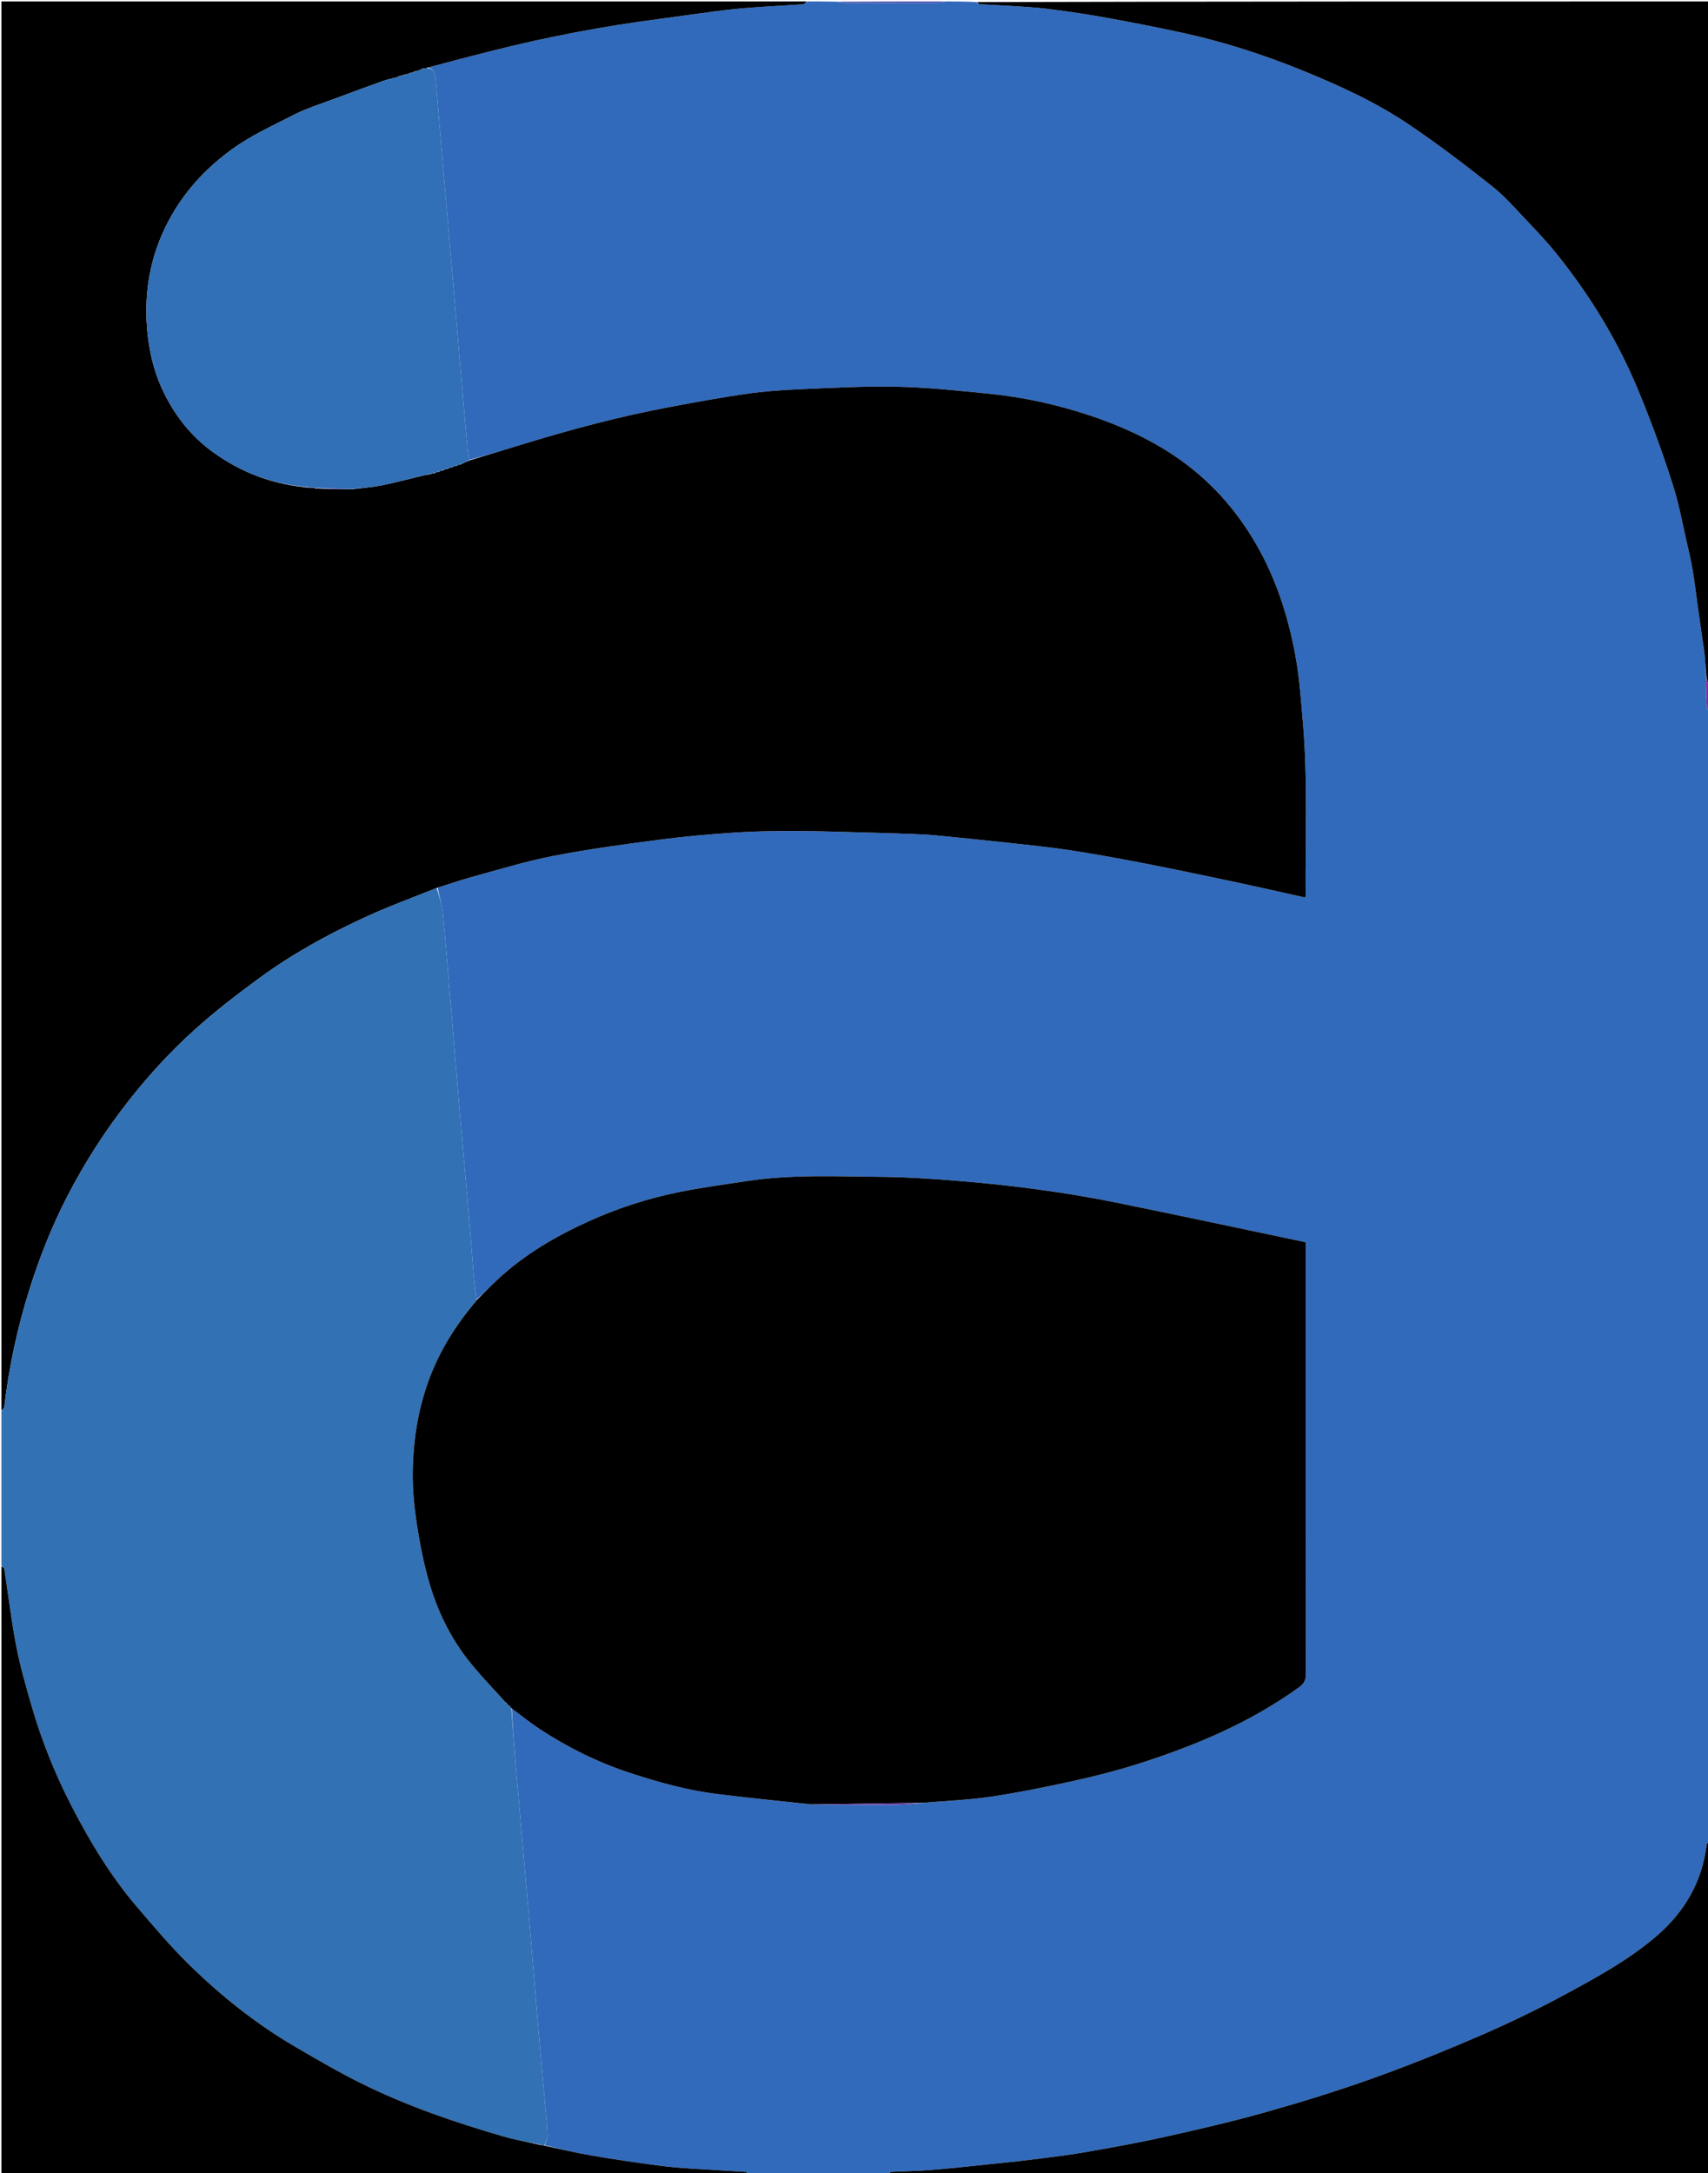 <svg version="1.1" id="Layer_1" xmlns="http://www.w3.org/2000/svg" xmlns:xlink="http://www.w3.org/1999/xlink" x="0px" y="0px"
	 width="100%" viewBox="0 0 1176 1496" enable-background="new 0 0 1176 1496" xml:space="preserve">
<path fill="#316ABB" opacity="1" stroke="none" 
	d="
M651,1 
	C658.021,1 665.042,1 672.407,1.423 
	C673.431,2.223 674.092,2.888 674.791,2.931 
	C681.725,3.359 688.672,3.596 695.603,4.06 
	C704.327,4.645 713.084,5.047 721.747,6.15 
	C734.9,7.826 748.04,9.729 761.083,12.096 
	C779.287,15.4 797.468,18.9 815.531,22.896 
	C842.938,28.96 869.596,37.541 895.62,48.081 
	C921.801,58.684 947.519,70.385 970.906,86.279 
	C990.334,99.482 1009.101,113.729 1027.507,128.337 
	C1036.399,135.395 1043.927,144.215 1051.813,152.484 
	C1058.515,159.511 1065.184,166.618 1071.274,174.168 
	C1089.825,197.167 1105.872,221.867 1118.834,248.412 
	C1125.481,262.023 1131.166,276.145 1136.579,290.307 
	C1142.438,305.636 1147.91,321.147 1152.72,336.833 
	C1156.155,348.034 1158.26,359.646 1160.88,371.093 
	C1162.468,378.03 1164.134,384.963 1165.352,391.97 
	C1166.701,399.726 1167.571,407.565 1168.666,415.366 
	C1169.871,423.954 1171.089,432.541 1172.315,441.126 
	C1172.767,444.295 1173.398,447.444 1173.701,450.626 
	C1174.187,455.724 1174.467,460.841 1174.598,466.283 
	C1174.638,473.514 1174.852,480.416 1175.268,487.304 
	C1175.324,488.234 1176.397,489.103 1177,490 
	C1177,490 1177,490.5 1176.631,490.982 
	C1176.508,502.975 1176.754,514.488 1177,526 
	C1177,773.021 1177,1020.042 1176.618,1267.324 
	C1175.818,1268.418 1175.128,1269.217 1175.023,1270.086 
	C1171.885,1295.98 1159.357,1316.827 1139.813,1333.397 
	C1120.697,1349.604 1098.673,1361.584 1076.753,1373.407 
	C1057.65,1383.712 1038,1393.133 1018.07,1401.738 
	C993.873,1412.186 969.373,1422.053 944.553,1430.905 
	C920.495,1439.485 896.028,1447.038 871.439,1453.973 
	C848.718,1460.381 825.678,1465.736 802.626,1470.871 
	C783.9,1475.043 764.991,1478.453 746.081,1481.721 
	C733.446,1483.905 720.679,1485.351 707.947,1486.937 
	C698.302,1488.138 688.623,1489.074 678.953,1490.064 
	C665.999,1491.391 653.054,1492.848 640.076,1493.881 
	C631.325,1494.578 622.52,1494.584 613.749,1495.072 
	C612.8,1495.125 611.915,1496.329 611,1497 
	C579.312,1497 547.625,1497 515.616,1496.58 
	C514.616,1495.784 513.955,1495.118 513.256,1495.074 
	C501.403,1494.336 489.539,1493.775 477.691,1492.964 
	C469.49,1492.402 461.271,1491.814 453.131,1490.717 
	C437.84,1488.657 422.556,1486.468 407.352,1483.855 
	C396.464,1481.985 385.71,1479.337 375.193,1476.796 
	C375.987,1474.025 377.03,1471.46 376.885,1468.965 
	C376.333,1459.499 375.424,1450.053 374.597,1440.604 
	C373.089,1423.365 371.501,1406.132 370.024,1388.89 
	C368.208,1367.668 366.495,1346.437 364.693,1325.214 
	C363.158,1307.143 361.567,1289.076 359.986,1271.008 
	C358.435,1253.272 356.807,1235.542 355.32,1217.8 
	C354.153,1203.875 353.149,1189.935 352.378,1176.143 
	C358.837,1180.873 364.786,1185.775 371.185,1189.993 
	C390.627,1202.807 411.286,1213.08 433.502,1220.388 
	C453.264,1226.889 473.207,1232.444 493.85,1235.009 
	C515.347,1237.68 536.912,1239.797 558.794,1242.262 
	C578.833,1242.427 598.526,1242.592 618.218,1242.479 
	C623.983,1242.446 629.743,1241.619 635.996,1241.097 
	C651.922,1239.67 667.469,1239.039 682.767,1236.746 
	C701.733,1233.903 720.576,1230.064 739.314,1225.939 
	C754.039,1222.697 768.713,1218.964 783.079,1214.407 
	C822.555,1201.885 860.488,1185.981 894.376,1161.554 
	C897.761,1159.114 899.102,1156.751 899.098,1152.651 
	C898.999,1055.654 899.022,958.656 899.022,861.658 
	C899.022,859.859 899.022,858.06 899.022,855.141 
	C855.338,845.971 811.971,836.672 768.509,827.84 
	C751.308,824.344 733.953,821.469 716.563,819.07 
	C698.468,816.575 680.278,814.609 662.071,813.125 
	C643.621,811.622 625.107,810.292 606.61,810.138 
	C575.936,809.884 545.173,808.37 514.643,812.969 
	C498.583,815.389 482.453,817.55 466.558,820.815 
	C445.494,825.142 425.116,831.772 405.431,840.672 
	C382.336,851.115 360.779,863.762 342.22,881.172 
	C337.438,885.657 332.835,890.333 328.068,894.513 
	C327.329,887.995 326.557,881.893 326.033,875.77 
	C324.529,858.214 323.18,840.644 321.668,823.088 
	C319.842,801.889 317.86,780.703 316.041,759.504 
	C314.208,738.138 312.52,716.76 310.718,695.391 
	C308.832,673.03 307.051,650.658 304.854,628.327 
	C304.285,622.542 302.332,616.894 301.392,611.105 
	C309.392,608.589 316.937,605.87 324.65,603.768 
	C343.231,598.705 361.701,592.957 380.565,589.284 
	C404.655,584.593 429.042,581.308 453.392,578.11 
	C470.843,575.818 488.419,574.291 505.985,573.122 
	C519.886,572.197 533.858,572.057 547.797,572.073 
	C563.238,572.092 578.679,572.649 594.117,573.039 
	C605.226,573.32 616.333,573.664 627.437,574.076 
	C633.051,574.284 638.674,574.524 644.263,575.063 
	C660.497,576.631 676.724,578.274 692.937,580.046 
	C707.297,581.616 721.691,583.023 735.966,585.185 
	C752.938,587.756 769.843,590.834 786.698,594.099 
	C807.285,598.087 827.809,602.404 848.323,606.754 
	C865.104,610.312 881.83,614.127 898.561,617.824 
	C898.736,617.289 898.931,616.974 898.929,616.66 
	C898.62,576.443 900.497,536.183 896.973,496.028 
	C895.639,480.821 894.587,465.496 891.778,450.531 
	C886.809,424.062 878.649,398.574 865.094,374.983 
	C850.994,350.441 832.513,329.928 809.162,314.148 
	C790.885,301.797 770.816,292.755 749.829,285.811 
	C727.468,278.413 704.569,273.413 681.177,271.055 
	C659.995,268.921 638.749,266.674 617.494,266.216 
	C594.787,265.727 572.026,267.053 549.308,268.024 
	C537.444,268.531 525.543,269.438 513.798,271.127 
	C496.611,273.597 479.517,276.759 462.44,279.932 
	C427.721,286.384 393.653,295.461 359.911,305.814 
	C347.65,309.576 335.367,313.265 322.982,316.592 
	C322.575,314.229 322.182,312.268 322.003,310.289 
	C320.841,297.381 319.715,284.47 318.598,271.558 
	C316.722,249.875 314.864,228.19 312.992,206.506 
	C311.52,189.455 310.033,172.406 308.563,155.356 
	C307.036,137.644 305.518,119.932 304.004,102.22 
	C302.603,85.83 301.233,69.437 299.797,53.051 
	C299.49,49.548 298.01,46.972 294.187,46.628 
	C309.425,42.479 324.432,38.592 339.464,34.803 
	C377.373,25.249 415.719,17.996 454.489,12.961 
	C471.73,10.722 488.916,7.969 506.203,6.189 
	C521.614,4.601 537.134,4.071 552.596,2.937 
	C553.772,2.851 554.867,1.671 556,1 
	C562.688,1 569.375,1 576.905,1.179 
	C579.373,1.591 580.998,2.024 582.624,2.027 
	C603.652,2.069 624.68,2.075 645.707,2.001 
	C647.472,1.994 649.236,1.349 651,1 
z"/>
<path fill="#000000" opacity="1" stroke="none" 
	d="
M555.531,1 
	C554.867,1.671 553.772,2.851 552.596,2.937 
	C537.134,4.071 521.614,4.601 506.203,6.189 
	C488.916,7.969 471.73,10.722 454.489,12.961 
	C415.719,17.996 377.373,25.249 339.464,34.803 
	C324.432,38.592 309.425,42.479 293.922,46.678 
	C293.267,47.091 293.096,47.147 292.627,47.145 
	C291.927,47.128 291.526,47.169 290.861,47.172 
	C290.382,47.394 290.165,47.655 289.619,47.966 
	C288.523,48.316 287.756,48.617 286.711,48.979 
	C286.251,49.098 286.069,49.155 285.604,49.158 
	C284.866,49.381 284.411,49.659 283.698,49.986 
	C283.271,50.089 283.105,50.145 282.644,50.148 
	C281.881,50.379 281.41,50.663 280.691,50.987 
	C280.283,51.082 280.123,51.135 279.634,51.133 
	C278.534,51.356 277.765,51.636 276.709,51.979 
	C276.236,52.1 276.049,52.159 275.587,52.163 
	C274.868,52.38 274.425,52.65 273.629,53.079 
	C270.153,54.041 266.949,54.613 263.924,55.69 
	C253.513,59.395 243.137,63.205 232.799,67.11 
	C222.299,71.078 211.423,74.357 201.498,79.466 
	C187.336,86.757 172.803,93.288 159.695,102.812 
	C141.449,116.068 126.709,132.134 116.216,151.801 
	C102.86,176.833 98.495,203.713 101.88,232.008 
	C103.559,246.05 107.248,259.414 113.587,271.851 
	C121.489,287.355 132.163,300.711 146.512,311.109 
	C165.565,324.917 186.572,333.038 210.207,335.439 
	C212.353,335.779 214.256,335.804 216.276,335.874 
	C216.393,335.918 216.641,335.881 216.947,336.224 
	C225.395,336.658 233.537,336.75 242.112,336.822 
	C249.639,335.869 256.815,335.338 263.807,333.905 
	C273.621,331.893 283.298,329.21 293.315,326.871 
	C294.41,326.798 295.223,326.669 296.65,326.319 
	C297.68,325.971 298.097,325.845 298.64,325.783 
	C299.084,325.907 299.311,325.809 299.928,325.309 
	C300.751,324.954 301.093,324.843 301.55,324.794 
	C301.96,324.911 302.166,324.818 302.821,324.329 
	C303.736,323.962 304.113,323.842 304.61,323.786 
	C305.036,323.909 305.255,323.814 305.901,323.313 
	C306.784,322.947 307.15,322.834 307.624,322.785 
	C308.022,322.905 308.223,322.814 308.873,322.318 
	C309.79,321.945 310.17,321.829 310.644,321.778 
	C311.011,321.896 311.193,321.807 311.847,321.318 
	C312.806,320.94 313.201,320.822 313.687,320.771 
	C314.046,320.889 314.224,320.799 314.875,320.307 
	C315.839,319.928 316.238,319.811 316.723,319.763 
	C317.083,319.881 317.261,319.789 317.865,319.303 
	C318.746,318.923 319.109,318.794 319.55,318.693 
	C319.628,318.719 319.72,318.463 320.069,318.264 
	C320.67,317.969 320.92,317.873 321.433,317.829 
	C322.112,317.614 322.528,317.348 323.005,317.094 
	C323.065,317.106 323.094,316.987 323.094,316.987 
	C335.367,313.265 347.65,309.576 359.911,305.814 
	C393.653,295.461 427.721,286.384 462.44,279.932 
	C479.517,276.759 496.611,273.597 513.798,271.127 
	C525.543,269.438 537.444,268.531 549.308,268.024 
	C572.026,267.053 594.787,265.727 617.494,266.216 
	C638.749,266.674 659.995,268.921 681.177,271.055 
	C704.569,273.413 727.468,278.413 749.829,285.811 
	C770.816,292.755 790.885,301.797 809.162,314.148 
	C832.513,329.928 850.994,350.441 865.094,374.983 
	C878.649,398.574 886.809,424.062 891.778,450.531 
	C894.587,465.496 895.639,480.821 896.973,496.028 
	C900.497,536.183 898.62,576.443 898.929,616.66 
	C898.931,616.974 898.736,617.289 898.561,617.824 
	C881.83,614.127 865.104,610.312 848.323,606.754 
	C827.809,602.404 807.285,598.087 786.698,594.099 
	C769.843,590.834 752.938,587.756 735.966,585.185 
	C721.691,583.023 707.297,581.616 692.937,580.046 
	C676.724,578.274 660.497,576.631 644.263,575.063 
	C638.674,574.524 633.051,574.284 627.437,574.076 
	C616.333,573.664 605.226,573.32 594.117,573.039 
	C578.679,572.649 563.238,572.092 547.797,572.073 
	C533.858,572.057 519.886,572.197 505.985,573.122 
	C488.419,574.291 470.843,575.818 453.392,578.11 
	C429.042,581.308 404.655,584.593 380.565,589.284 
	C361.701,592.957 343.231,598.705 324.65,603.768 
	C316.937,605.87 309.392,608.589 301.031,611.159 
	C283.967,617.962 267.382,624.07 251.376,631.435 
	C225.895,643.161 201.289,656.668 178.634,673.279 
	C163.161,684.624 147.858,696.365 133.645,709.219 
	C117.457,723.858 102.651,739.941 89.062,757.188 
	C72.652,778.013 58.392,800.159 46.306,823.627 
	C35.97,843.696 27.605,864.652 20.73,886.258 
	C12.159,913.192 6.252,940.59 2.927,968.608 
	C2.825,969.469 1.666,970.206 1,971 
	C1,647.759 1,324.519 1,1 
	C185.687,1 370.375,1 555.531,1 
z"/>
<path fill="#3271B3" opacity="1" stroke="none" 
	d="
M1,971.469 
	C1.666,970.206 2.825,969.469 2.927,968.608 
	C6.252,940.59 12.159,913.192 20.73,886.258 
	C27.605,864.652 35.97,843.696 46.306,823.627 
	C58.392,800.159 72.652,778.013 89.062,757.188 
	C102.651,739.941 117.457,723.858 133.645,709.219 
	C147.858,696.365 163.161,684.624 178.634,673.279 
	C201.289,656.668 225.895,643.161 251.376,631.435 
	C267.382,624.07 283.967,617.962 300.653,611.237 
	C302.332,616.894 304.285,622.542 304.854,628.327 
	C307.051,650.658 308.832,673.03 310.718,695.391 
	C312.52,716.76 314.208,738.138 316.041,759.504 
	C317.86,780.703 319.842,801.889 321.668,823.088 
	C323.18,840.644 324.529,858.214 326.033,875.77 
	C326.557,881.893 327.329,887.995 328.052,894.606 
	C328.116,895.107 327.931,895.135 327.817,895.242 
	C327.555,895.493 327.43,895.653 327.131,896.135 
	C316.237,909.378 306.984,923.16 299.964,938.544 
	C289.19,962.153 284.624,987.043 284.191,1012.665 
	C283.98,1025.135 285.226,1037.755 287.143,1050.101 
	C289.319,1064.114 292.1,1078.165 296.217,1091.714 
	C301.755,1109.942 310.17,1127.119 321.914,1142.225 
	C330.005,1152.632 339.329,1162.08 348.132,1172.101 
	C348.46,1172.478 348.757,1172.712 349.031,1172.965 
	C349.008,1172.984 349.003,1172.924 349.166,1173.097 
	C349.545,1173.498 349.768,1173.722 350.032,1173.939 
	C350.068,1173.938 350.069,1174.01 350.198,1174.14 
	C350.496,1174.441 350.679,1174.595 351.132,1174.887 
	C351.618,1175.362 351.845,1175.682 352.073,1176.002 
	C353.149,1189.935 354.153,1203.875 355.32,1217.8 
	C356.807,1235.542 358.435,1253.272 359.986,1271.008 
	C361.567,1289.076 363.158,1307.143 364.693,1325.214 
	C366.495,1346.437 368.208,1367.668 370.024,1388.89 
	C371.501,1406.132 373.089,1423.365 374.597,1440.604 
	C375.424,1450.053 376.333,1459.499 376.885,1468.965 
	C377.03,1471.46 375.987,1474.025 374.954,1476.76 
	C374.417,1476.963 373.958,1476.807 373.668,1476.683 
	C372.554,1476.385 371.73,1476.212 370.49,1476.019 
	C362.262,1474.266 354.33,1472.951 346.661,1470.727 
	C313.156,1461.011 280.17,1449.741 248.863,1434.227 
	C233.317,1426.524 218.286,1417.735 203.288,1408.982 
	C176.504,1393.349 152.339,1374.133 130.271,1352.48 
	C117.445,1339.894 105.744,1326.11 94.073,1312.408 
	C76.044,1291.24 61.752,1267.523 49.082,1242.881 
	C38.007,1221.34 28.928,1198.899 22.138,1175.627 
	C18.06,1161.651 13.994,1147.601 11.218,1133.332 
	C7.779,1115.654 5.7,1097.712 2.932,1079.899 
	C2.821,1079.183 1.668,1078.629 1,1078 
	C1,1042.646 1,1007.292 1,971.469 
z"/>
<path fill="#000000" opacity="1" stroke="none" 
	d="
M1174.833,465.95 
	C1174.467,460.841 1174.187,455.724 1173.701,450.626 
	C1173.398,447.444 1172.767,444.295 1172.315,441.126 
	C1171.089,432.541 1169.871,423.954 1168.666,415.366 
	C1167.571,407.565 1166.701,399.726 1165.352,391.97 
	C1164.134,384.963 1162.468,378.03 1160.88,371.093 
	C1158.26,359.646 1156.155,348.034 1152.72,336.833 
	C1147.91,321.147 1142.438,305.636 1136.579,290.307 
	C1131.166,276.145 1125.481,262.023 1118.834,248.412 
	C1105.872,221.867 1089.825,197.167 1071.274,174.168 
	C1065.184,166.618 1058.515,159.511 1051.813,152.484 
	C1043.927,144.215 1036.399,135.395 1027.507,128.337 
	C1009.101,113.729 990.334,99.482 970.906,86.279 
	C947.519,70.385 921.801,58.684 895.62,48.081 
	C869.596,37.541 842.938,28.96 815.531,22.896 
	C797.468,18.9 779.287,15.4 761.083,12.096 
	C748.04,9.729 734.9,7.826 721.747,6.15 
	C713.084,5.047 704.327,4.645 695.603,4.06 
	C688.672,3.596 681.725,3.359 674.791,2.931 
	C674.092,2.888 673.431,2.223 672.876,1.423 
	C840.925,1 1008.849,1 1177,1 
	C1177,157.687 1177,314.375 1176.6,471.657 
	C1175.744,470.151 1175.289,468.05 1174.833,465.95 
z"/>
<path fill="#000000" opacity="1" stroke="none" 
	d="
M1,1078.469 
	C1.668,1078.629 2.821,1079.183 2.932,1079.899 
	C5.7,1097.712 7.779,1115.654 11.218,1133.332 
	C13.994,1147.601 18.06,1161.651 22.138,1175.627 
	C28.928,1198.899 38.007,1221.34 49.082,1242.881 
	C61.752,1267.523 76.044,1291.24 94.073,1312.408 
	C105.744,1326.11 117.445,1339.894 130.271,1352.48 
	C152.339,1374.133 176.504,1393.349 203.288,1408.982 
	C218.286,1417.735 233.317,1426.524 248.863,1434.227 
	C280.17,1449.741 313.156,1461.011 346.661,1470.727 
	C354.33,1472.951 362.262,1474.266 370.674,1476.31 
	C372.17,1476.683 373.064,1476.745 373.958,1476.807 
	C373.958,1476.807 374.417,1476.963 374.656,1476.999 
	C385.71,1479.337 396.464,1481.985 407.352,1483.855 
	C422.556,1486.468 437.84,1488.657 453.131,1490.717 
	C461.271,1491.814 469.49,1492.402 477.691,1492.964 
	C489.539,1493.775 501.403,1494.336 513.256,1495.074 
	C513.955,1495.118 514.616,1495.784 515.147,1496.58 
	C343.747,1497 172.494,1497 1,1497 
	C1,1357.646 1,1218.292 1,1078.469 
z"/>
<path fill="#000000" opacity="1" stroke="none" 
	d="
M611.469,1497 
	C611.915,1496.329 612.8,1495.125 613.749,1495.072 
	C622.52,1494.584 631.325,1494.578 640.076,1493.881 
	C653.054,1492.848 665.999,1491.391 678.953,1490.064 
	C688.623,1489.074 698.302,1488.138 707.947,1486.937 
	C720.679,1485.351 733.446,1483.905 746.081,1481.721 
	C764.991,1478.453 783.9,1475.043 802.626,1470.871 
	C825.678,1465.736 848.718,1460.381 871.439,1453.973 
	C896.028,1447.038 920.495,1439.485 944.553,1430.905 
	C969.373,1422.053 993.873,1412.186 1018.07,1401.738 
	C1038,1393.133 1057.65,1383.712 1076.753,1373.407 
	C1098.673,1361.584 1120.697,1349.604 1139.813,1333.397 
	C1159.357,1316.827 1171.885,1295.98 1175.023,1270.086 
	C1175.128,1269.217 1175.818,1268.418 1176.618,1267.793 
	C1177,1344.291 1177,1420.583 1177,1497 
	C988.646,1497 800.292,1497 611.469,1497 
z"/>
<path fill="#5052AE" opacity="1" stroke="none" 
	d="
M650.531,1 
	C649.236,1.349 647.472,1.994 645.707,2.001 
	C624.68,2.075 603.652,2.069 582.624,2.027 
	C580.998,2.024 579.373,1.591 577.374,1.179 
	C601.354,1 625.708,1 650.531,1 
z"/>
<path fill="#802C9A" opacity="1" stroke="none" 
	d="
M1174.597,466.283 
	C1175.289,468.05 1175.744,470.151 1176.6,472.126 
	C1177,477.688 1177,483.376 1177,489.532 
	C1176.397,489.103 1175.324,488.234 1175.268,487.304 
	C1174.852,480.416 1174.638,473.514 1174.597,466.283 
z"/>
<path fill="#8C2395" opacity="1" stroke="none" 
	d="
M1177,525.531 
	C1176.754,514.488 1176.508,502.975 1176.631,491.232 
	C1177,502.354 1177,513.708 1177,525.531 
z"/>
<path fill="#000000" opacity="1" stroke="none" 
	d="
M352.378,1176.143 
	C351.845,1175.682 351.618,1175.362 351.077,1174.703 
	C350.588,1174.139 350.356,1174.021 350.069,1174.01 
	C350.069,1174.01 350.068,1173.938 349.955,1173.698 
	C349.562,1173.28 349.282,1173.102 349.003,1172.924 
	C349.003,1172.924 349.008,1172.984 348.957,1172.73 
	C348.719,1172.177 348.451,1172.004 348.102,1171.957 
	C339.329,1162.08 330.005,1152.632 321.914,1142.225 
	C310.17,1127.119 301.755,1109.942 296.217,1091.714 
	C292.1,1078.165 289.319,1064.114 287.143,1050.101 
	C285.226,1037.755 283.98,1025.135 284.191,1012.665 
	C284.624,987.043 289.19,962.153 299.964,938.544 
	C306.984,923.16 316.237,909.378 327.292,896.092 
	C327.853,895.594 327.947,895.39 327.931,895.135 
	C327.931,895.135 328.116,895.107 328.132,895.014 
	C332.835,890.333 337.438,885.657 342.22,881.172 
	C360.779,863.762 382.336,851.115 405.431,840.672 
	C425.116,831.772 445.494,825.142 466.558,820.815 
	C482.453,817.55 498.583,815.389 514.643,812.969 
	C545.173,808.37 575.936,809.884 606.61,810.138 
	C625.107,810.292 643.621,811.622 662.071,813.125 
	C680.278,814.609 698.468,816.575 716.563,819.07 
	C733.953,821.469 751.308,824.344 768.509,827.84 
	C811.971,836.672 855.338,845.971 899.022,855.141 
	C899.022,858.06 899.022,859.859 899.022,861.658 
	C899.022,958.656 898.999,1055.654 899.098,1152.651 
	C899.102,1156.751 897.761,1159.114 894.376,1161.554 
	C860.488,1185.981 822.555,1201.885 783.079,1214.407 
	C768.713,1218.964 754.039,1222.697 739.314,1225.939 
	C720.576,1230.064 701.733,1233.903 682.767,1236.746 
	C667.469,1239.039 651.922,1239.67 635.586,1241.034 
	C609.274,1241.404 583.86,1241.78 558.447,1242.156 
	C536.912,1239.797 515.347,1237.68 493.85,1235.009 
	C473.207,1232.444 453.264,1226.889 433.502,1220.388 
	C411.286,1213.08 390.627,1202.807 371.185,1189.993 
	C364.786,1185.775 358.837,1180.873 352.378,1176.143 
z"/>
<path fill="#316FB6" opacity="1" stroke="none" 
	d="
M319.471,318.666 
	C319.109,318.794 318.746,318.923 317.773,319.246 
	C316.925,319.401 316.75,319.485 316.636,319.694 
	C316.238,319.811 315.839,319.928 314.788,320.246 
	C313.897,320.41 313.718,320.496 313.597,320.703 
	C313.201,320.822 312.806,320.94 311.761,321.254 
	C310.869,321.419 310.682,321.506 310.55,321.712 
	C310.17,321.829 309.79,321.945 308.778,322.251 
	C307.883,322.413 307.673,322.506 307.516,322.72 
	C307.15,322.834 306.784,322.947 305.798,323.244 
	C304.898,323.404 304.669,323.502 304.49,323.722 
	C304.113,323.842 303.736,323.962 302.726,324.262 
	C301.827,324.428 301.608,324.525 301.435,324.731 
	C301.093,324.843 300.751,324.954 299.819,325.237 
	C298.936,325.386 298.698,325.489 298.513,325.719 
	C298.097,325.845 297.68,325.971 296.452,326.199 
	C294.772,326.472 293.903,326.643 293.034,326.814 
	C283.298,329.21 273.621,331.893 263.807,333.905 
	C256.815,335.338 249.639,335.869 241.763,336.678 
	C232.868,336.329 224.754,336.105 216.641,335.881 
	C216.641,335.881 216.393,335.918 215.908,335.724 
	C213.603,335.395 211.783,335.26 209.963,335.124 
	C186.572,333.038 165.565,324.917 146.512,311.109 
	C132.163,300.711 121.489,287.355 113.587,271.851 
	C107.248,259.414 103.559,246.05 101.88,232.008 
	C98.495,203.713 102.86,176.833 116.216,151.801 
	C126.709,132.134 141.449,116.068 159.695,102.812 
	C172.803,93.288 187.336,86.757 201.498,79.466 
	C211.423,74.357 222.299,71.078 232.799,67.11 
	C243.137,63.205 253.513,59.395 263.924,55.69 
	C266.949,54.613 270.153,54.041 273.875,53.024 
	C274.937,52.612 275.4,52.415 275.863,52.217 
	C276.049,52.159 276.236,52.1 277.015,51.959 
	C278.393,51.647 279.178,51.418 279.964,51.189 
	C280.123,51.135 280.283,51.082 280.95,50.922 
	C281.952,50.61 282.445,50.405 282.938,50.2 
	C283.105,50.145 283.271,50.089 283.95,49.925 
	C284.937,49.615 285.412,49.414 285.888,49.213 
	C286.069,49.155 286.251,49.098 287.024,48.942 
	C288.393,48.535 289.171,48.226 289.949,47.916 
	C290.165,47.655 290.382,47.394 291.033,47.242 
	C291.954,47.301 292.44,47.251 292.926,47.202 
	C293.096,47.147 293.267,47.091 293.702,46.986 
	C298.01,46.972 299.49,49.548 299.797,53.051 
	C301.233,69.437 302.603,85.83 304.004,102.22 
	C305.518,119.932 307.036,137.644 308.563,155.356 
	C310.033,172.406 311.52,189.455 312.992,206.506 
	C314.864,228.19 316.722,249.875 318.598,271.558 
	C319.715,284.47 320.841,297.381 322.003,310.289 
	C322.182,312.268 322.575,314.229 322.982,316.592 
	C323.094,316.987 323.065,317.106 322.769,317.15 
	C322.04,317.388 321.605,317.583 321.171,317.777 
	C320.92,317.873 320.67,317.969 320.009,318.255 
	C319.6,318.447 319.471,318.666 319.471,318.666 
z"/>
<path fill="#683FA4" opacity="1" stroke="none" 
	d="
M558.794,1242.262 
	C583.86,1241.78 609.274,1241.404 635.096,1241.092 
	C629.743,1241.619 623.983,1242.446 618.218,1242.479 
	C598.526,1242.592 578.833,1242.427 558.794,1242.262 
z"/>
<path fill="#5F49A4" opacity="1" stroke="none" 
	d="
M216.947,336.224 
	C224.754,336.105 232.868,336.329 241.33,336.697 
	C233.537,336.75 225.395,336.658 216.947,336.224 
z"/>
<path fill="#5F49A4" opacity="1" stroke="none" 
	d="
M210.207,335.439 
	C211.783,335.26 213.603,335.395 215.791,335.68 
	C214.256,335.804 212.353,335.779 210.207,335.439 
z"/>
<path fill="#316ABB" opacity="1" stroke="none" 
	d="
M293.315,326.871 
	C293.903,326.643 294.772,326.472 295.838,326.421 
	C295.223,326.669 294.41,326.798 293.315,326.871 
z"/>
<path fill="#316ABB" opacity="1" stroke="none" 
	d="
M289.619,47.966 
	C289.171,48.226 288.393,48.535 287.303,48.881 
	C287.756,48.617 288.523,48.316 289.619,47.966 
z"/>
<path fill="#316ABB" opacity="1" stroke="none" 
	d="
M279.634,51.133 
	C279.178,51.418 278.393,51.647 277.301,51.895 
	C277.765,51.636 278.534,51.356 279.634,51.133 
z"/>
<path fill="#316ABB" opacity="1" stroke="none" 
	d="
M275.587,52.163 
	C275.4,52.415 274.937,52.612 274.228,52.865 
	C274.425,52.65 274.868,52.38 275.587,52.163 
z"/>
<path fill="#316ABB" opacity="1" stroke="none" 
	d="
M292.627,47.145 
	C292.44,47.251 291.954,47.301 291.296,47.28 
	C291.526,47.169 291.927,47.128 292.627,47.145 
z"/>
<path fill="#316ABB" opacity="1" stroke="none" 
	d="
M285.604,49.158 
	C285.412,49.414 284.937,49.615 284.209,49.876 
	C284.411,49.659 284.866,49.381 285.604,49.158 
z"/>
<path fill="#316ABB" opacity="1" stroke="none" 
	d="
M282.644,50.148 
	C282.445,50.405 281.952,50.61 281.199,50.881 
	C281.41,50.663 281.881,50.379 282.644,50.148 
z"/>
<path fill="#316ABB" opacity="1" stroke="none" 
	d="
M307.624,322.785 
	C307.673,322.506 307.883,322.413 308.241,322.508 
	C308.223,322.814 308.022,322.905 307.624,322.785 
z"/>
<path fill="#316ABB" opacity="1" stroke="none" 
	d="
M321.433,317.829 
	C321.605,317.583 322.04,317.388 322.709,317.138 
	C322.528,317.348 322.112,317.614 321.433,317.829 
z"/>
<path fill="#316ABB" opacity="1" stroke="none" 
	d="
M316.723,319.763 
	C316.75,319.485 316.925,319.401 317.254,319.498 
	C317.261,319.789 317.083,319.881 316.723,319.763 
z"/>
<path fill="#316ABB" opacity="1" stroke="none" 
	d="
M313.687,320.771 
	C313.718,320.496 313.897,320.41 314.223,320.508 
	C314.224,320.799 314.046,320.889 313.687,320.771 
z"/>
<path fill="#316ABB" opacity="1" stroke="none" 
	d="
M310.644,321.778 
	C310.682,321.506 310.869,321.419 311.198,321.514 
	C311.193,321.807 311.011,321.896 310.644,321.778 
z"/>
<path fill="#316ABB" opacity="1" stroke="none" 
	d="
M298.64,325.783 
	C298.698,325.489 298.936,325.386 299.337,325.481 
	C299.311,325.809 299.084,325.907 298.64,325.783 
z"/>
<path fill="#316ABB" opacity="1" stroke="none" 
	d="
M301.55,324.794 
	C301.608,324.525 301.827,324.428 302.187,324.509 
	C302.166,324.818 301.96,324.911 301.55,324.794 
z"/>
<path fill="#316ABB" opacity="1" stroke="none" 
	d="
M304.61,323.786 
	C304.669,323.502 304.898,323.404 305.282,323.497 
	C305.255,323.814 305.036,323.909 304.61,323.786 
z"/>
<path fill="#316ABB" opacity="1" stroke="none" 
	d="
M319.55,318.693 
	C319.471,318.666 319.6,318.447 319.66,318.455 
	C319.72,318.463 319.628,318.719 319.55,318.693 
z"/>
<path fill="#316ABB" opacity="1" stroke="none" 
	d="
M373.668,1476.683 
	C373.064,1476.745 372.17,1476.683 371.091,1476.33 
	C371.73,1476.212 372.554,1476.385 373.668,1476.683 
z"/>
<path fill="#316ABB" opacity="1" stroke="none" 
	d="
M348.132,1172.101 
	C348.451,1172.004 348.719,1172.177 348.98,1172.712 
	C348.757,1172.712 348.46,1172.478 348.132,1172.101 
z"/>
<path fill="#316ABB" opacity="1" stroke="none" 
	d="
M327.817,895.242 
	C327.947,895.39 327.853,895.594 327.489,895.79 
	C327.43,895.653 327.555,895.493 327.817,895.242 
z"/>
<path fill="#316ABB" opacity="1" stroke="none" 
	d="
M349.166,1173.097 
	C349.282,1173.102 349.562,1173.28 349.919,1173.698 
	C349.768,1173.722 349.545,1173.498 349.166,1173.097 
z"/>
<path fill="#316ABB" opacity="1" stroke="none" 
	d="
M350.198,1174.14 
	C350.356,1174.021 350.588,1174.139 350.82,1174.549 
	C350.679,1174.595 350.496,1174.441 350.198,1174.14 
z"/>
</svg>